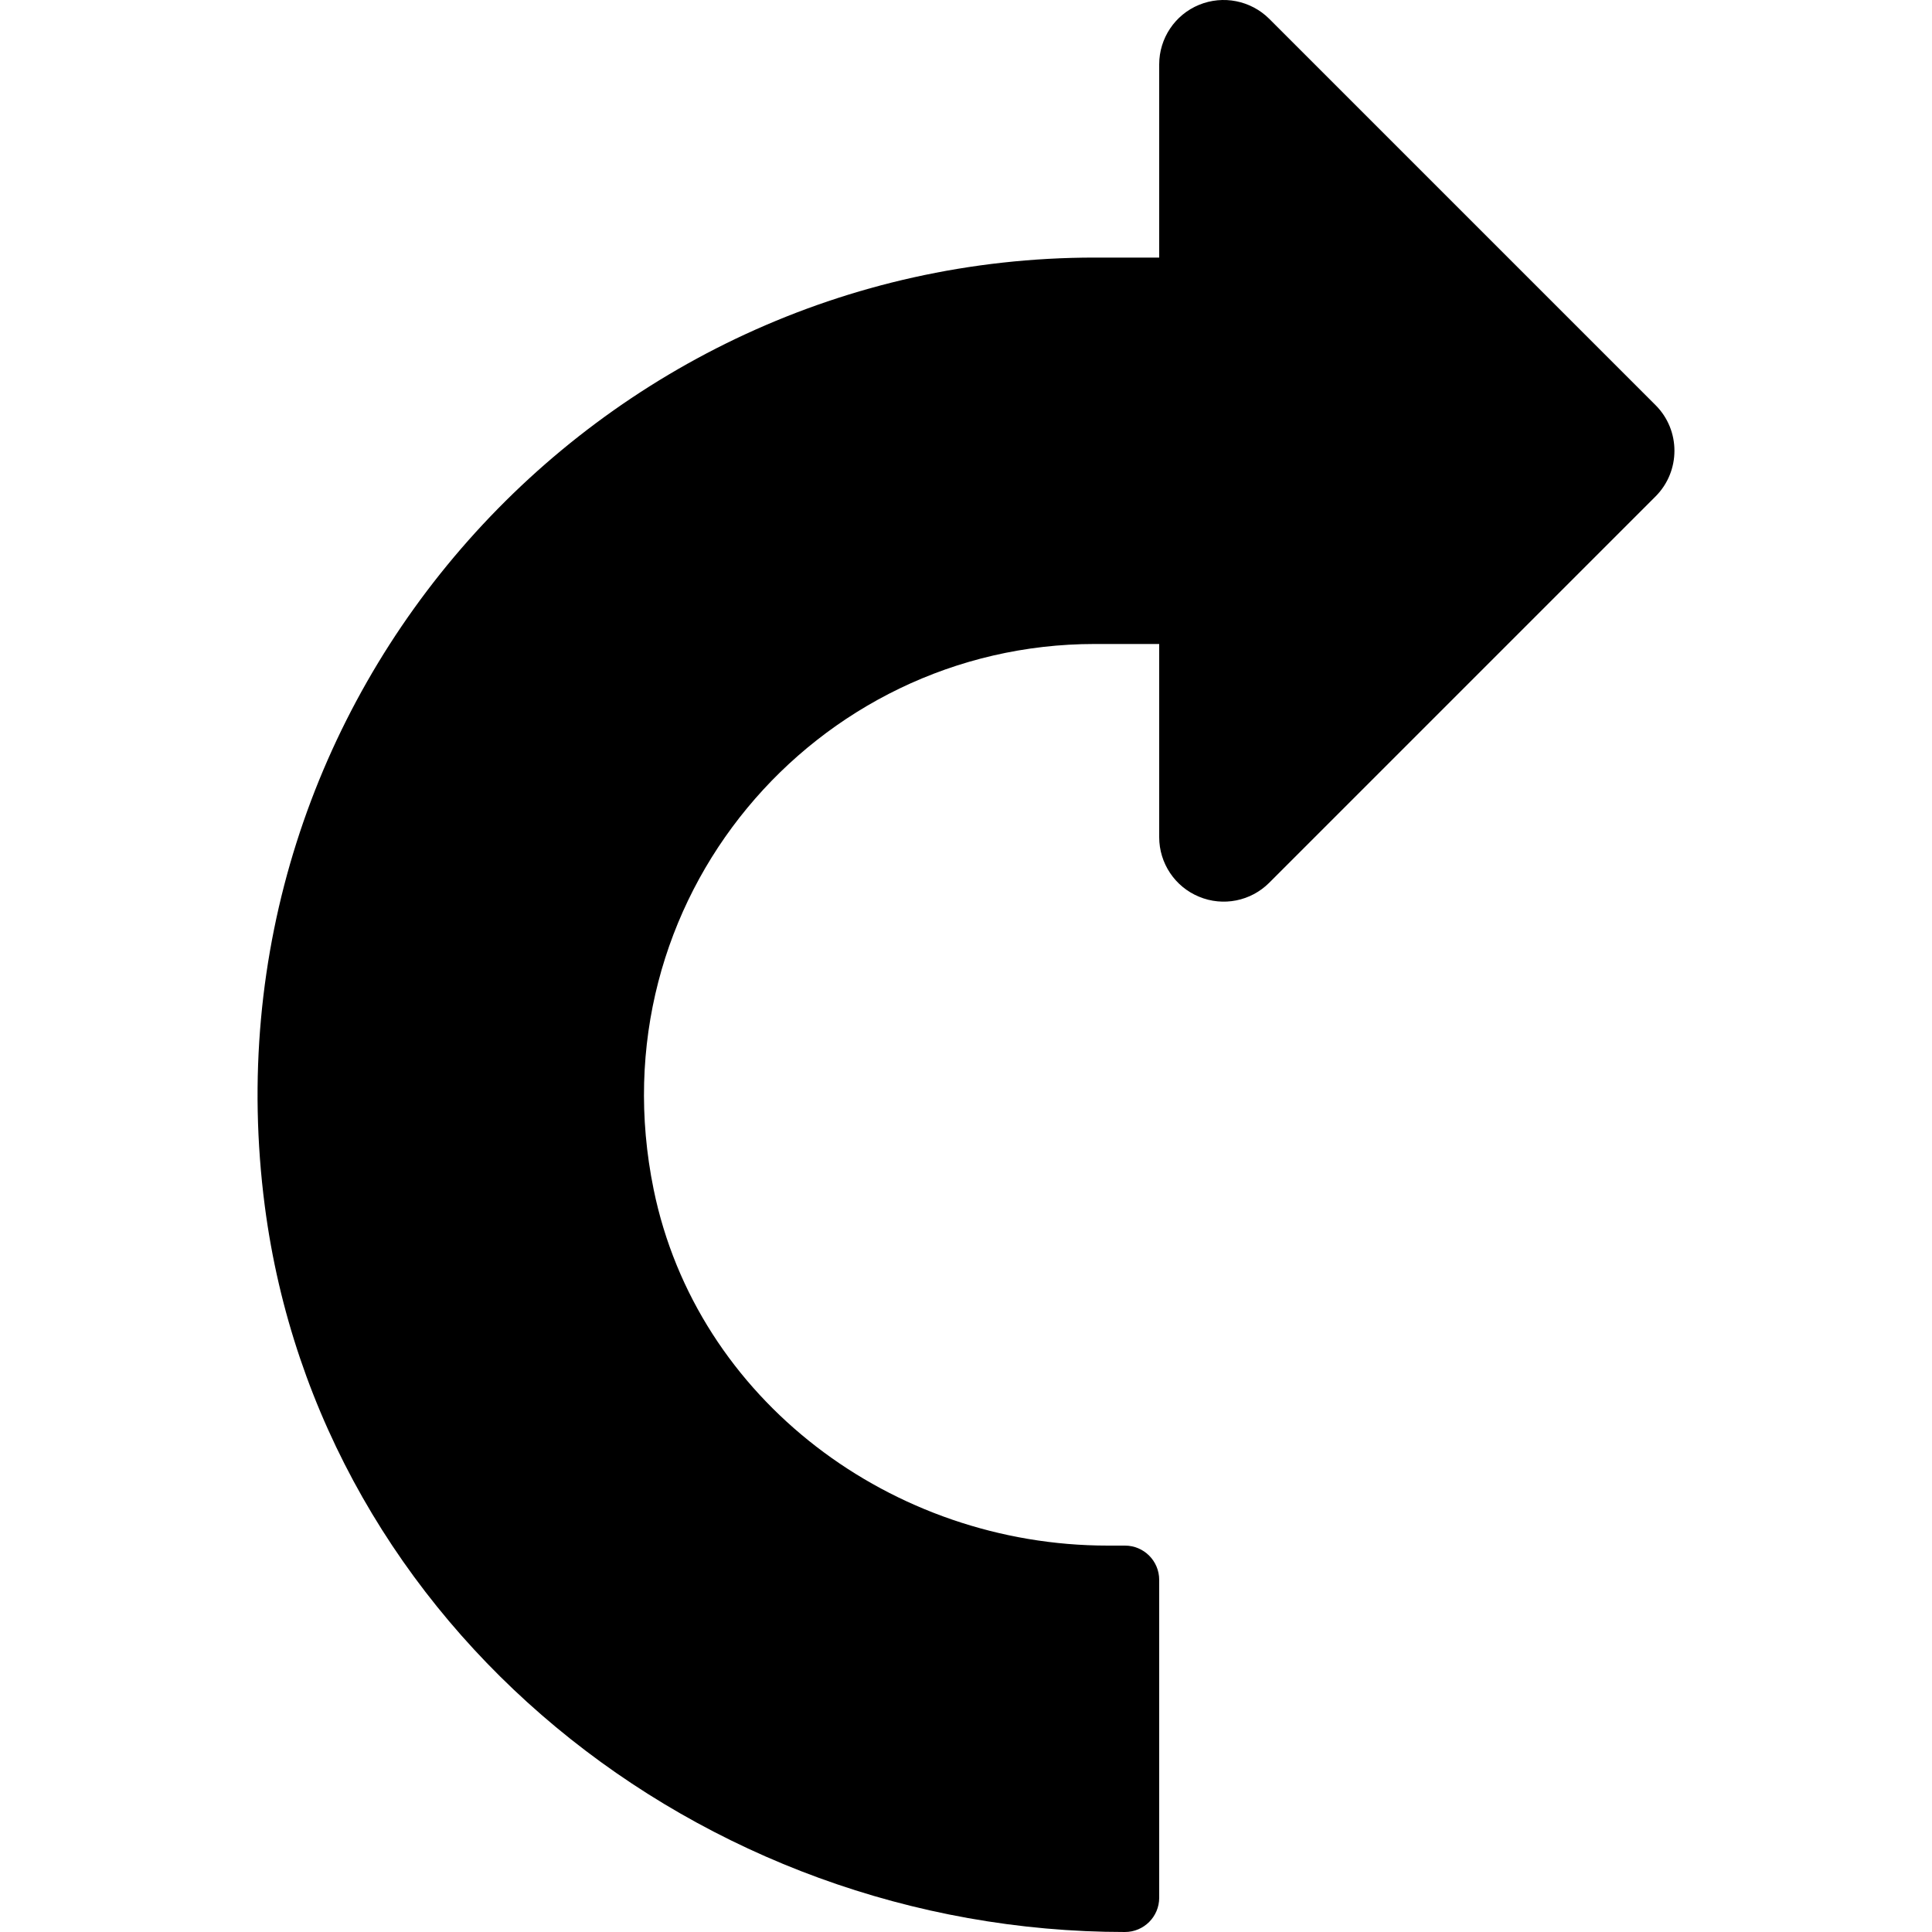 <?xml version="1.0" encoding="iso-8859-1"?>
<!-- Generator: Adobe Illustrator 19.0.0, SVG Export Plug-In . SVG Version: 6.00 Build 0)  -->
<svg version="1.1" id="Capa_1" xmlns="http://www.w3.org/2000/svg" xmlns:xlink="http://www.w3.org/1999/xlink" x="0px" y="0px"
	 viewBox="0 0 479.993 479.993" style="enable-background:new 0 0 479.993 479.993;" xml:space="preserve">
<g>
	<g>
		<path d="M411.323,100.665l-96-96c-4.576-4.544-11.456-5.92-17.44-3.456s-9.888,8.32-9.888,14.784v48h-16
			c-123.648,0-222.688,108.864-206.208,235.648c13.632,104.768,108.064,180.352,213.696,180.352c4.704,0,8.512-3.808,8.512-8.512
			v-78.976c0-4.704-3.808-8.512-8.512-8.512h-4.288c-53.44,0-102.08-36.128-112.8-88.48c-14.72-72,40.16-135.52,109.6-135.52h16v48
			c0,6.464,3.904,12.32,9.888,14.784c5.984,2.496,12.864,1.12,17.44-3.456l96-96C417.563,117.049,417.563,106.905,411.323,100.665z"
			/>
	</g>
</g>
<g>
</g>
<g>
</g>
<g>
</g>
<g>
</g>
<g>
</g>
<g>
</g>
<g>
</g>
<g>
</g>
<g>
</g>
<g>
</g>
<g>
</g>
<g>
</g>
<g>
</g>
<g>
</g>
<g>
</g>
</svg>

